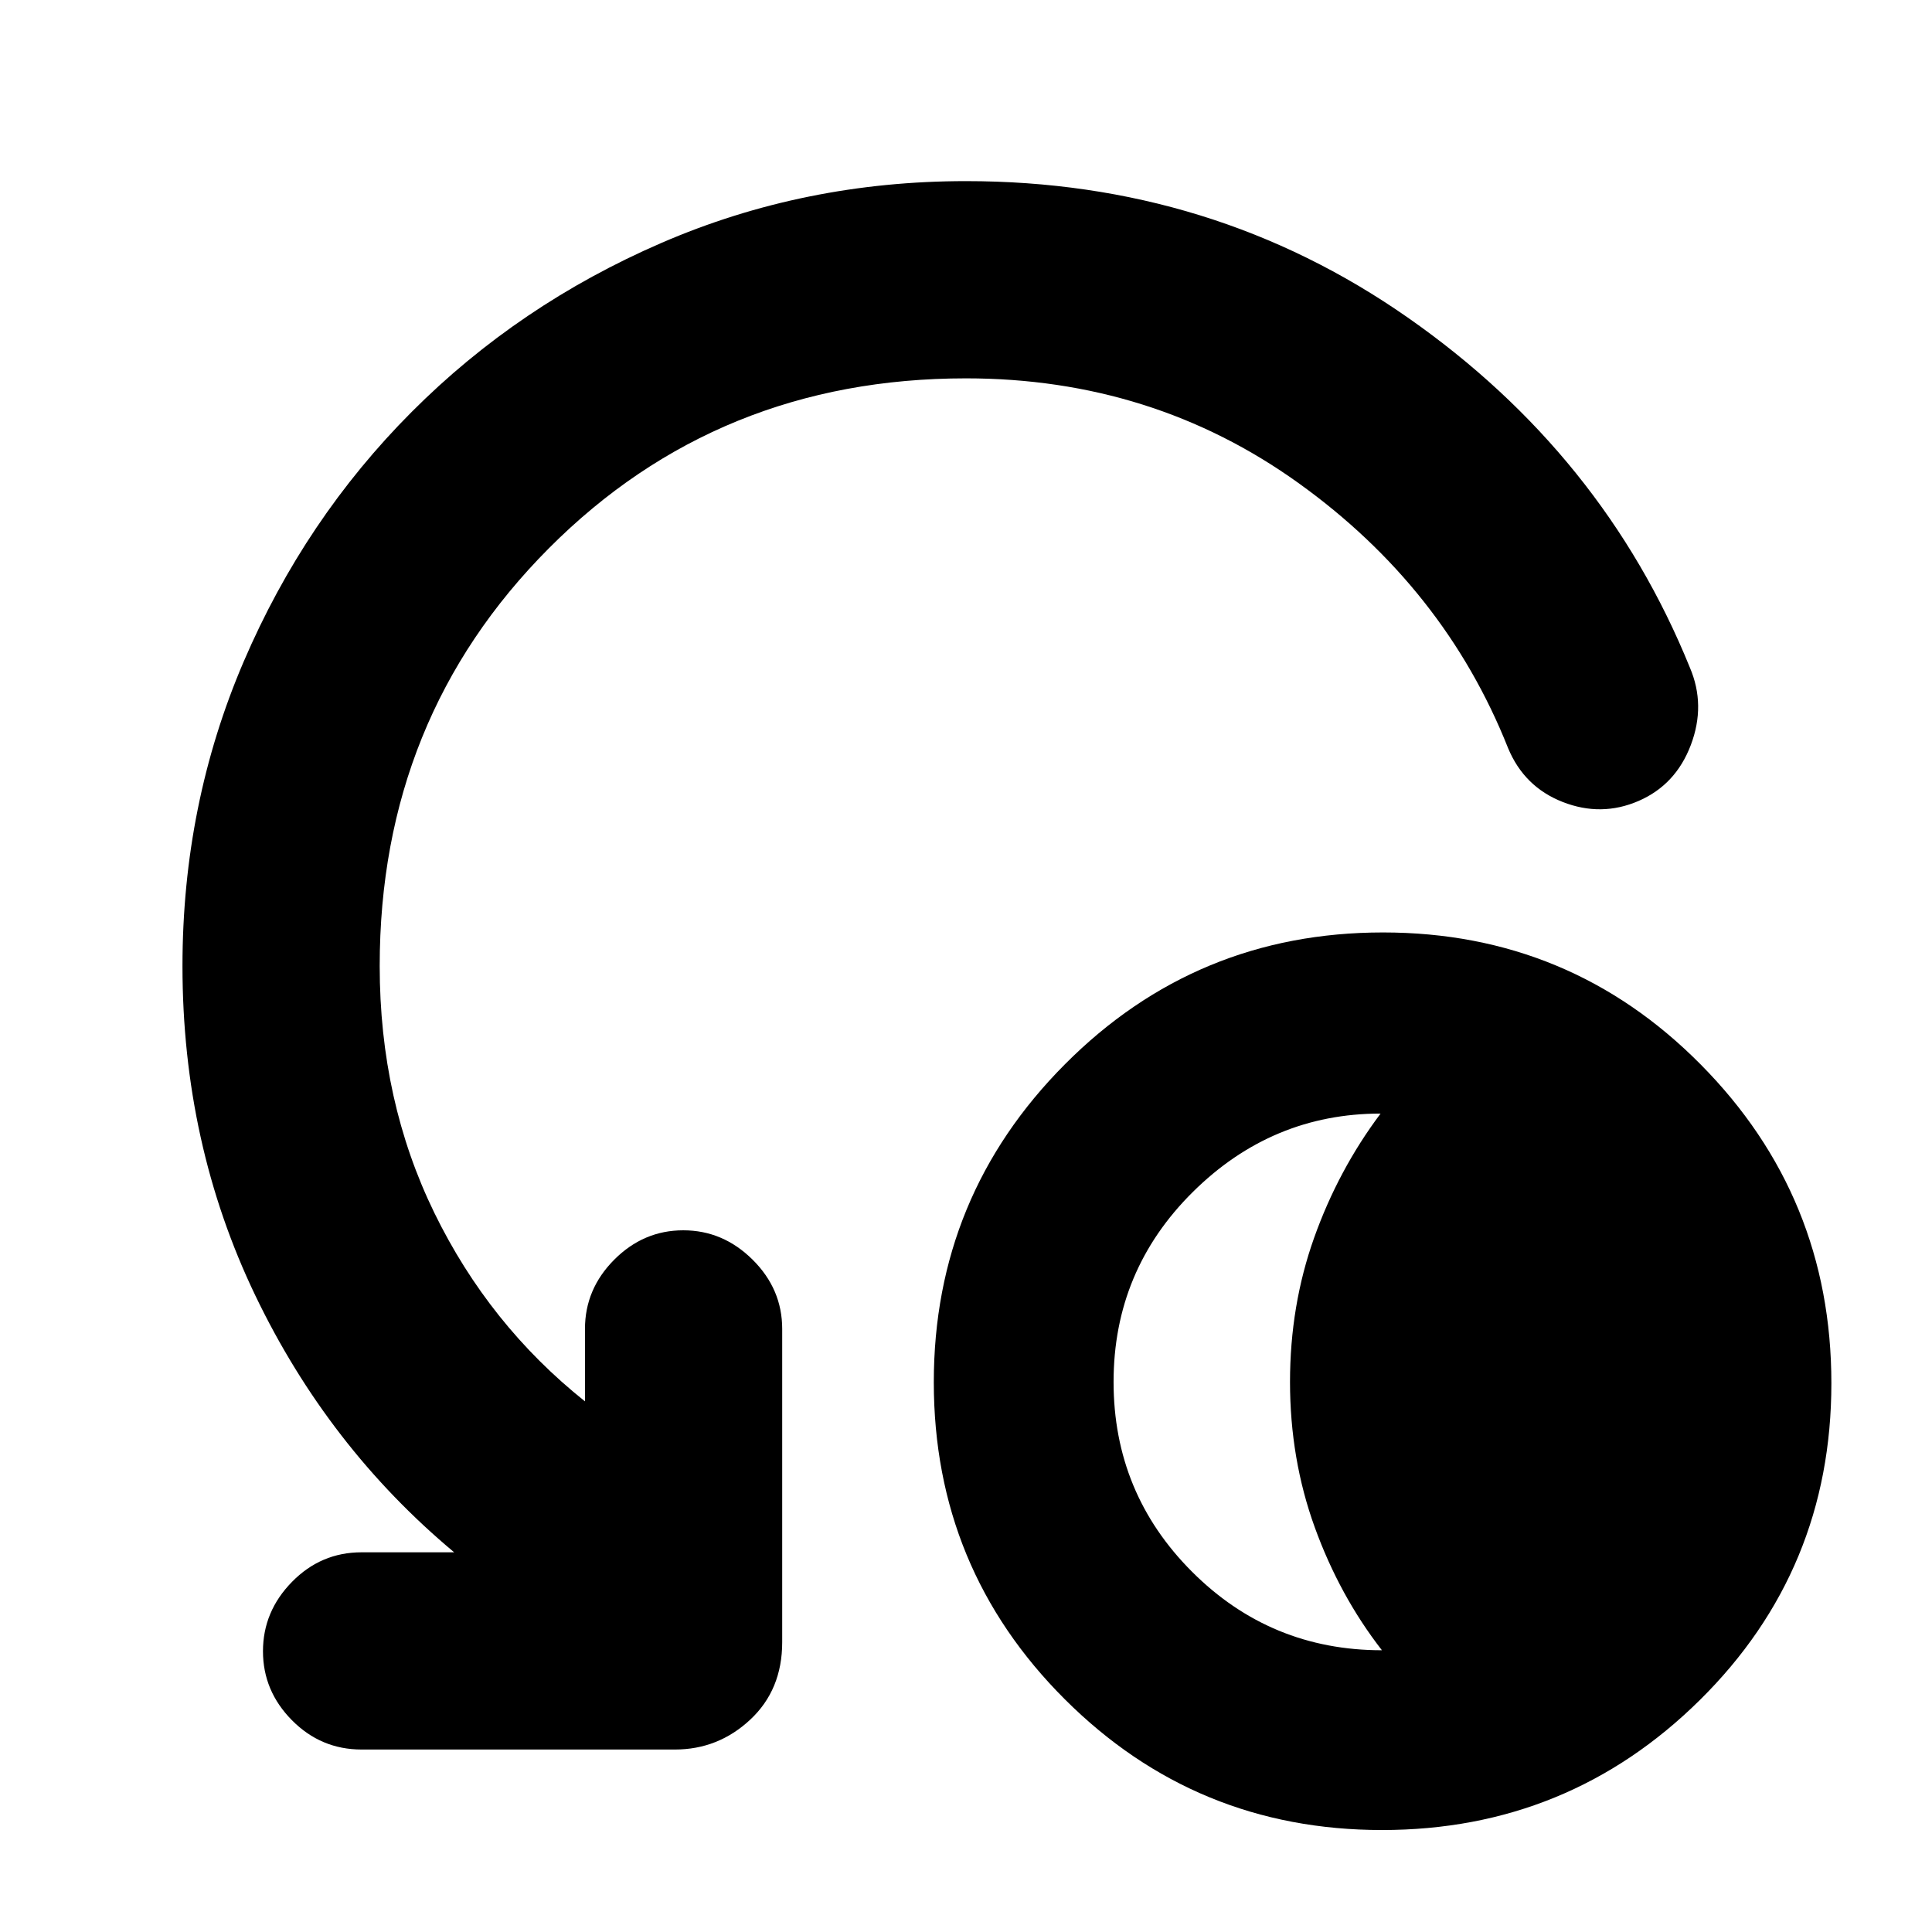 <svg xmlns="http://www.w3.org/2000/svg" height="40" viewBox="0 -960 960 960" width="40"><path d="M686.73-50.67q-92.56 0-157.64-64.98Q464-180.63 464-273.18q0-92.56 65.19-158.02 65.19-65.47 158.03-65.47 92.85 0 157.81 65.57Q910-365.54 910-272.69t-65.36 157.44q-65.36 64.58-157.91 64.58Zm-.06-89.33q-21-27-33.34-60.99Q641-234.97 641-273.33q0-38 12-71.67t33-61.67q-54 0-93.33 39-39.34 39-39.34 94.34 0 55.33 39 94.33t94.34 39ZM480-772q-123.16 0-207.25 84.42-84.08 84.42-84.08 207.58 0 67 27.16 122.67 27.17 55.66 74.84 93.66v-36q0-19.81 14.54-34.4 14.55-14.6 34.3-14.6 19.76 0 34.46 14.6 14.7 14.59 14.7 34.4V-144q0 23.67-15.9 38.5-15.9 14.83-37.44 14.83H179.67q-20.19 0-34.59-14.54-14.41-14.55-14.41-34.3 0-19.76 14.41-34.46 14.4-14.7 34.59-14.7h46Q163-241 126.83-316.35 90.67-391.7 90.67-480q0-80.31 30.4-151.22 30.41-70.9 83.53-124.14 53.12-53.24 124.07-83.94Q399.63-870 480-870q122.46 0 219.56 67.83 97.11 67.84 140.11 173.84 8 18.66.5 38.5-7.5 19.83-26 27.83t-37.67.5q-19.17-7.5-27.17-26.83Q717.67-668 645.17-720q-72.5-52-165.17-52Z"/></svg>